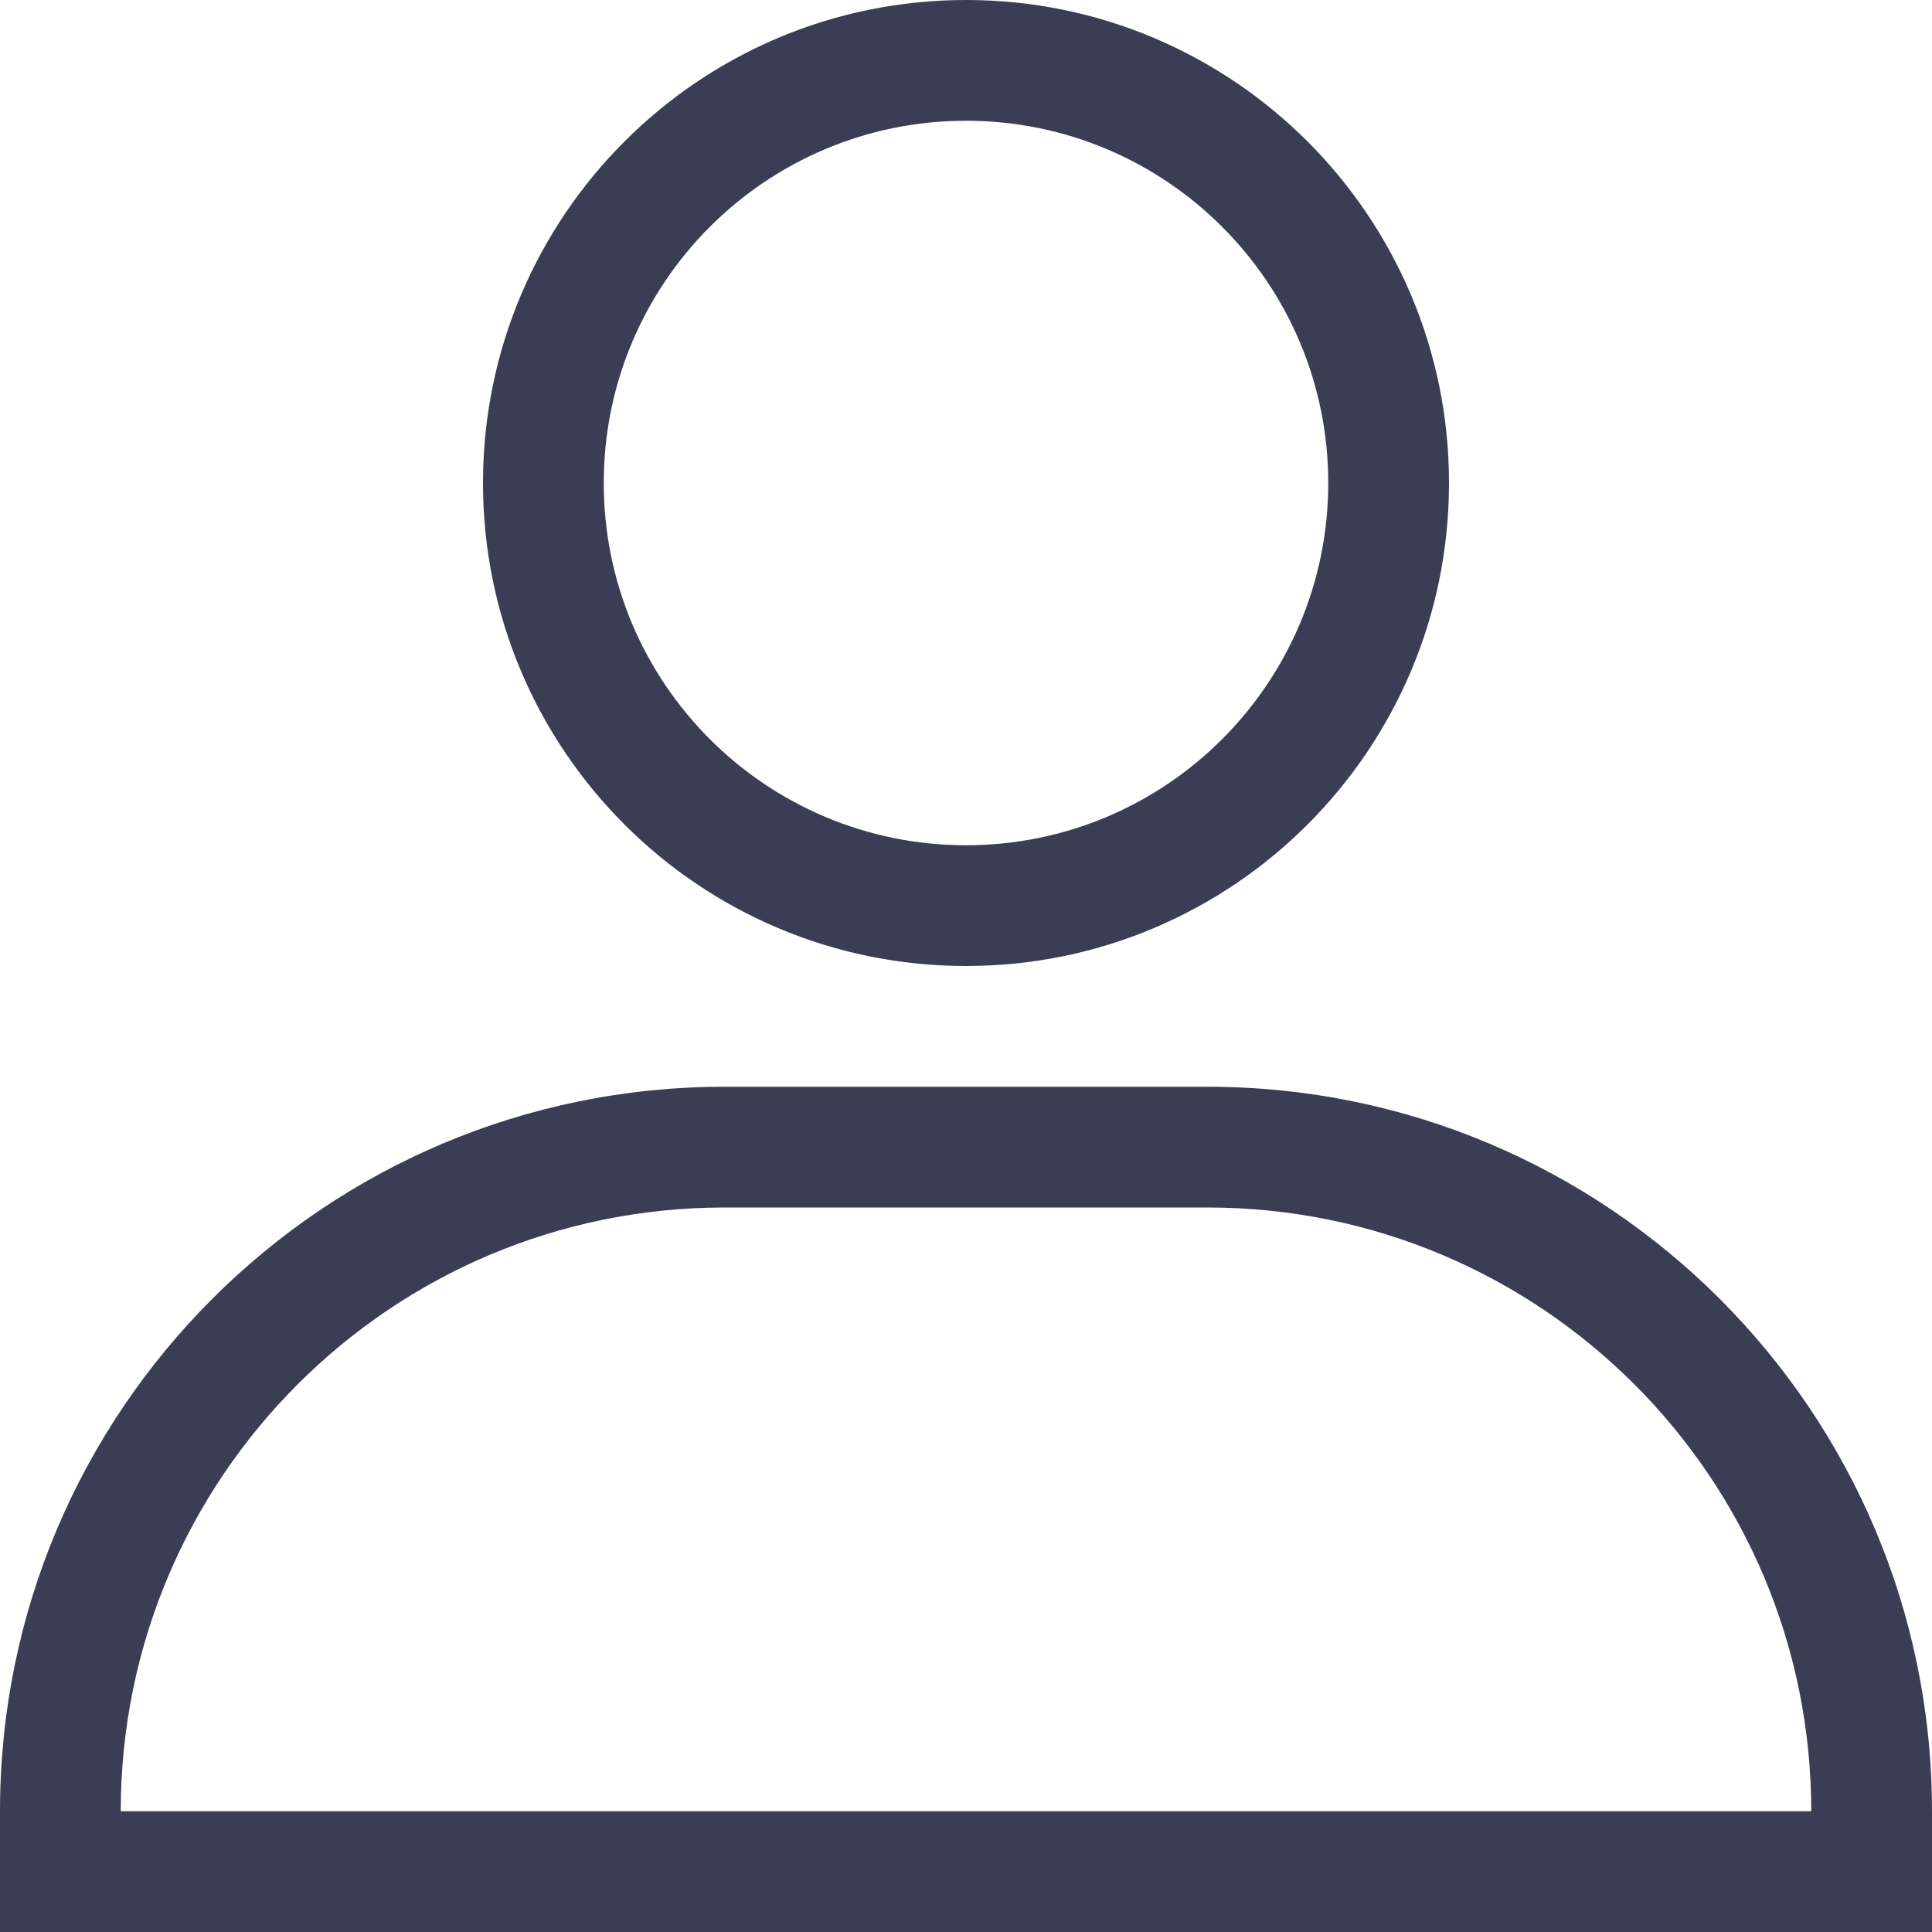 <?xml version="1.0" encoding="UTF-8"?>
<svg width="16px" height="16px" viewBox="0 0 16 16" version="1.1" xmlns="http://www.w3.org/2000/svg" xmlns:xlink="http://www.w3.org/1999/xlink">
    <title>@1x释义图标/个人中心</title>
    <desc>Created with Sketch.</desc>
    <g id="释义图标/个人中心" stroke="none" stroke-width="1" fill="none" fill-rule="evenodd">
        <g id="个人中心" fill="#3A3E55" fill-rule="nonzero">
            <path d="M6,9 L10,9 C13.314,9 16,11.686 16,15 L16,16 L0,16 L0,15 C-4.05812251e-16,11.686 2.686,9 6,9 Z M1,15 L15,15 C15,12.239 12.761,10 10,10 L6,10 C3.239,10 1,12.239 1,15 Z M8,8 C5.791,8 4,6.209 4,4 C4,1.791 5.791,0 8,0 C10.209,0 12,1.791 12,4 C12,6.209 10.209,8 8,8 Z M8,7 C9.657,7 11,5.657 11,4 C11,2.343 9.657,1 8,1 C6.343,1 5,2.343 5,4 C5,5.657 6.343,7 8,7 Z" id="Combined-Shape"></path>
        </g>
    </g>
</svg>